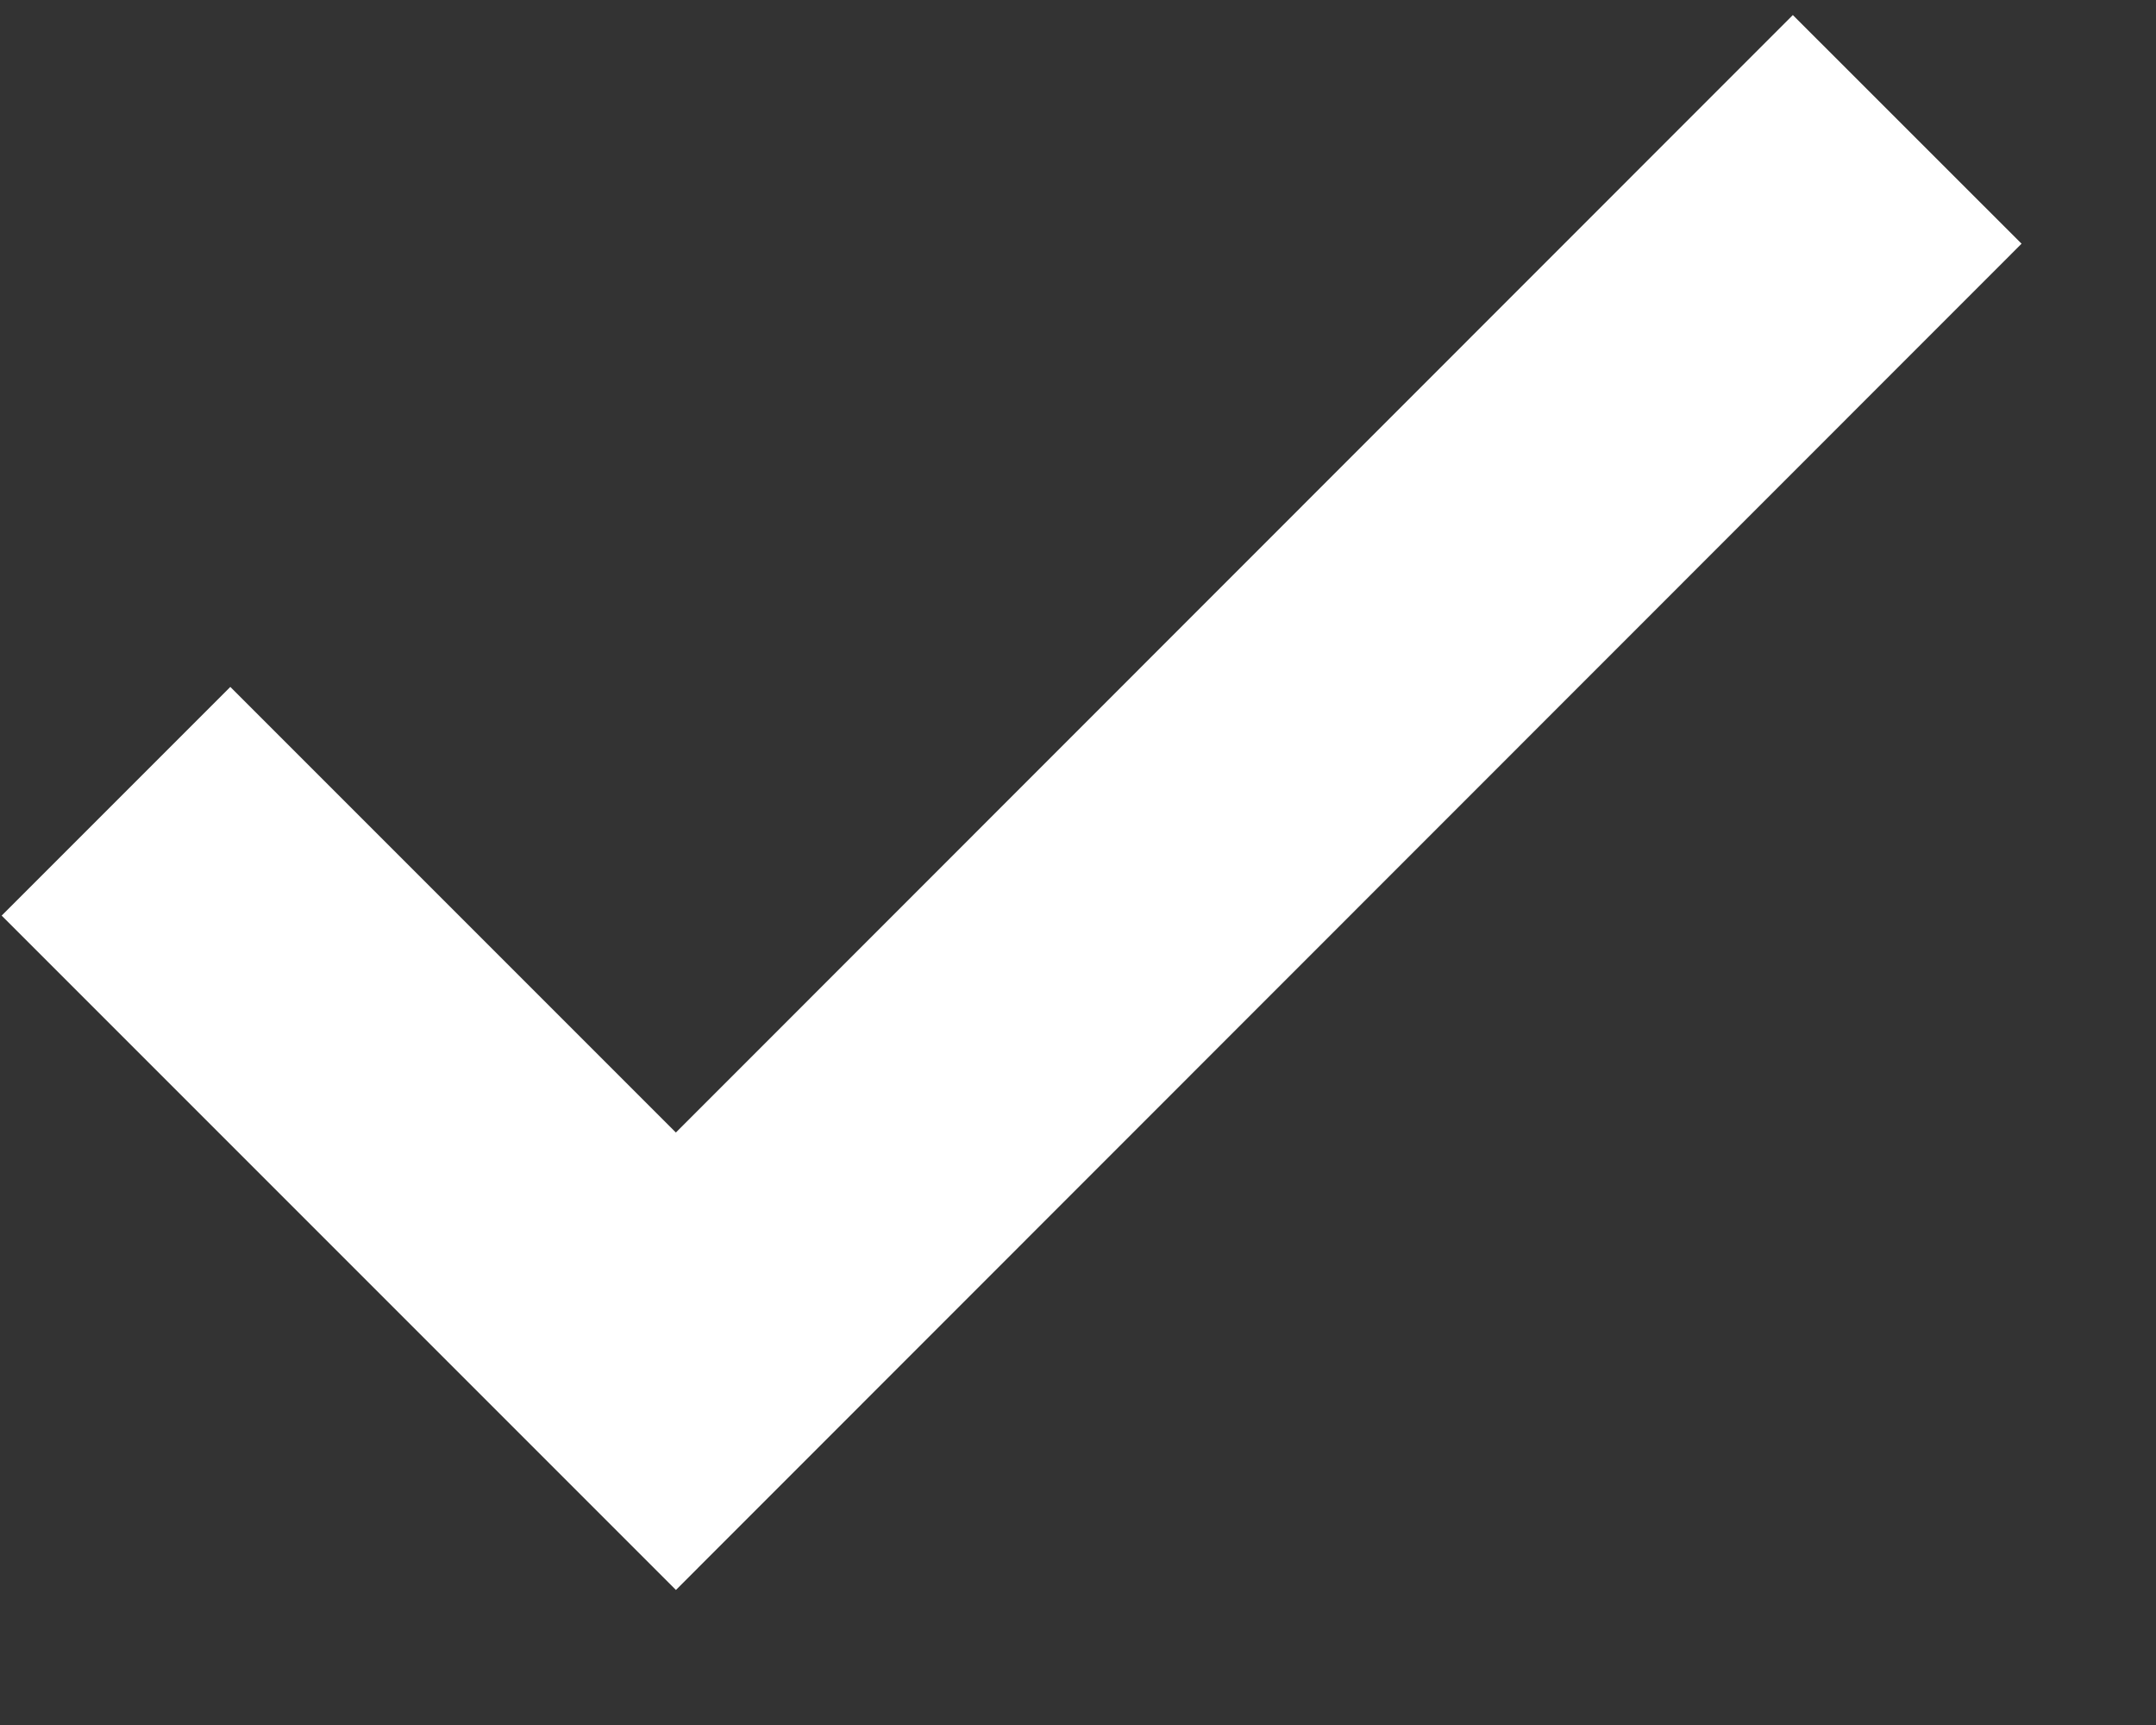 <svg width="10" height="8" fill="none" xmlns="http://www.w3.org/2000/svg"><rect width="100%" height="100%" fill="#333333" stroke="none"/><path d="M8.846.6L3.135 6.313.538 3.716" stroke="#fff" stroke-width="1.5"/></svg>